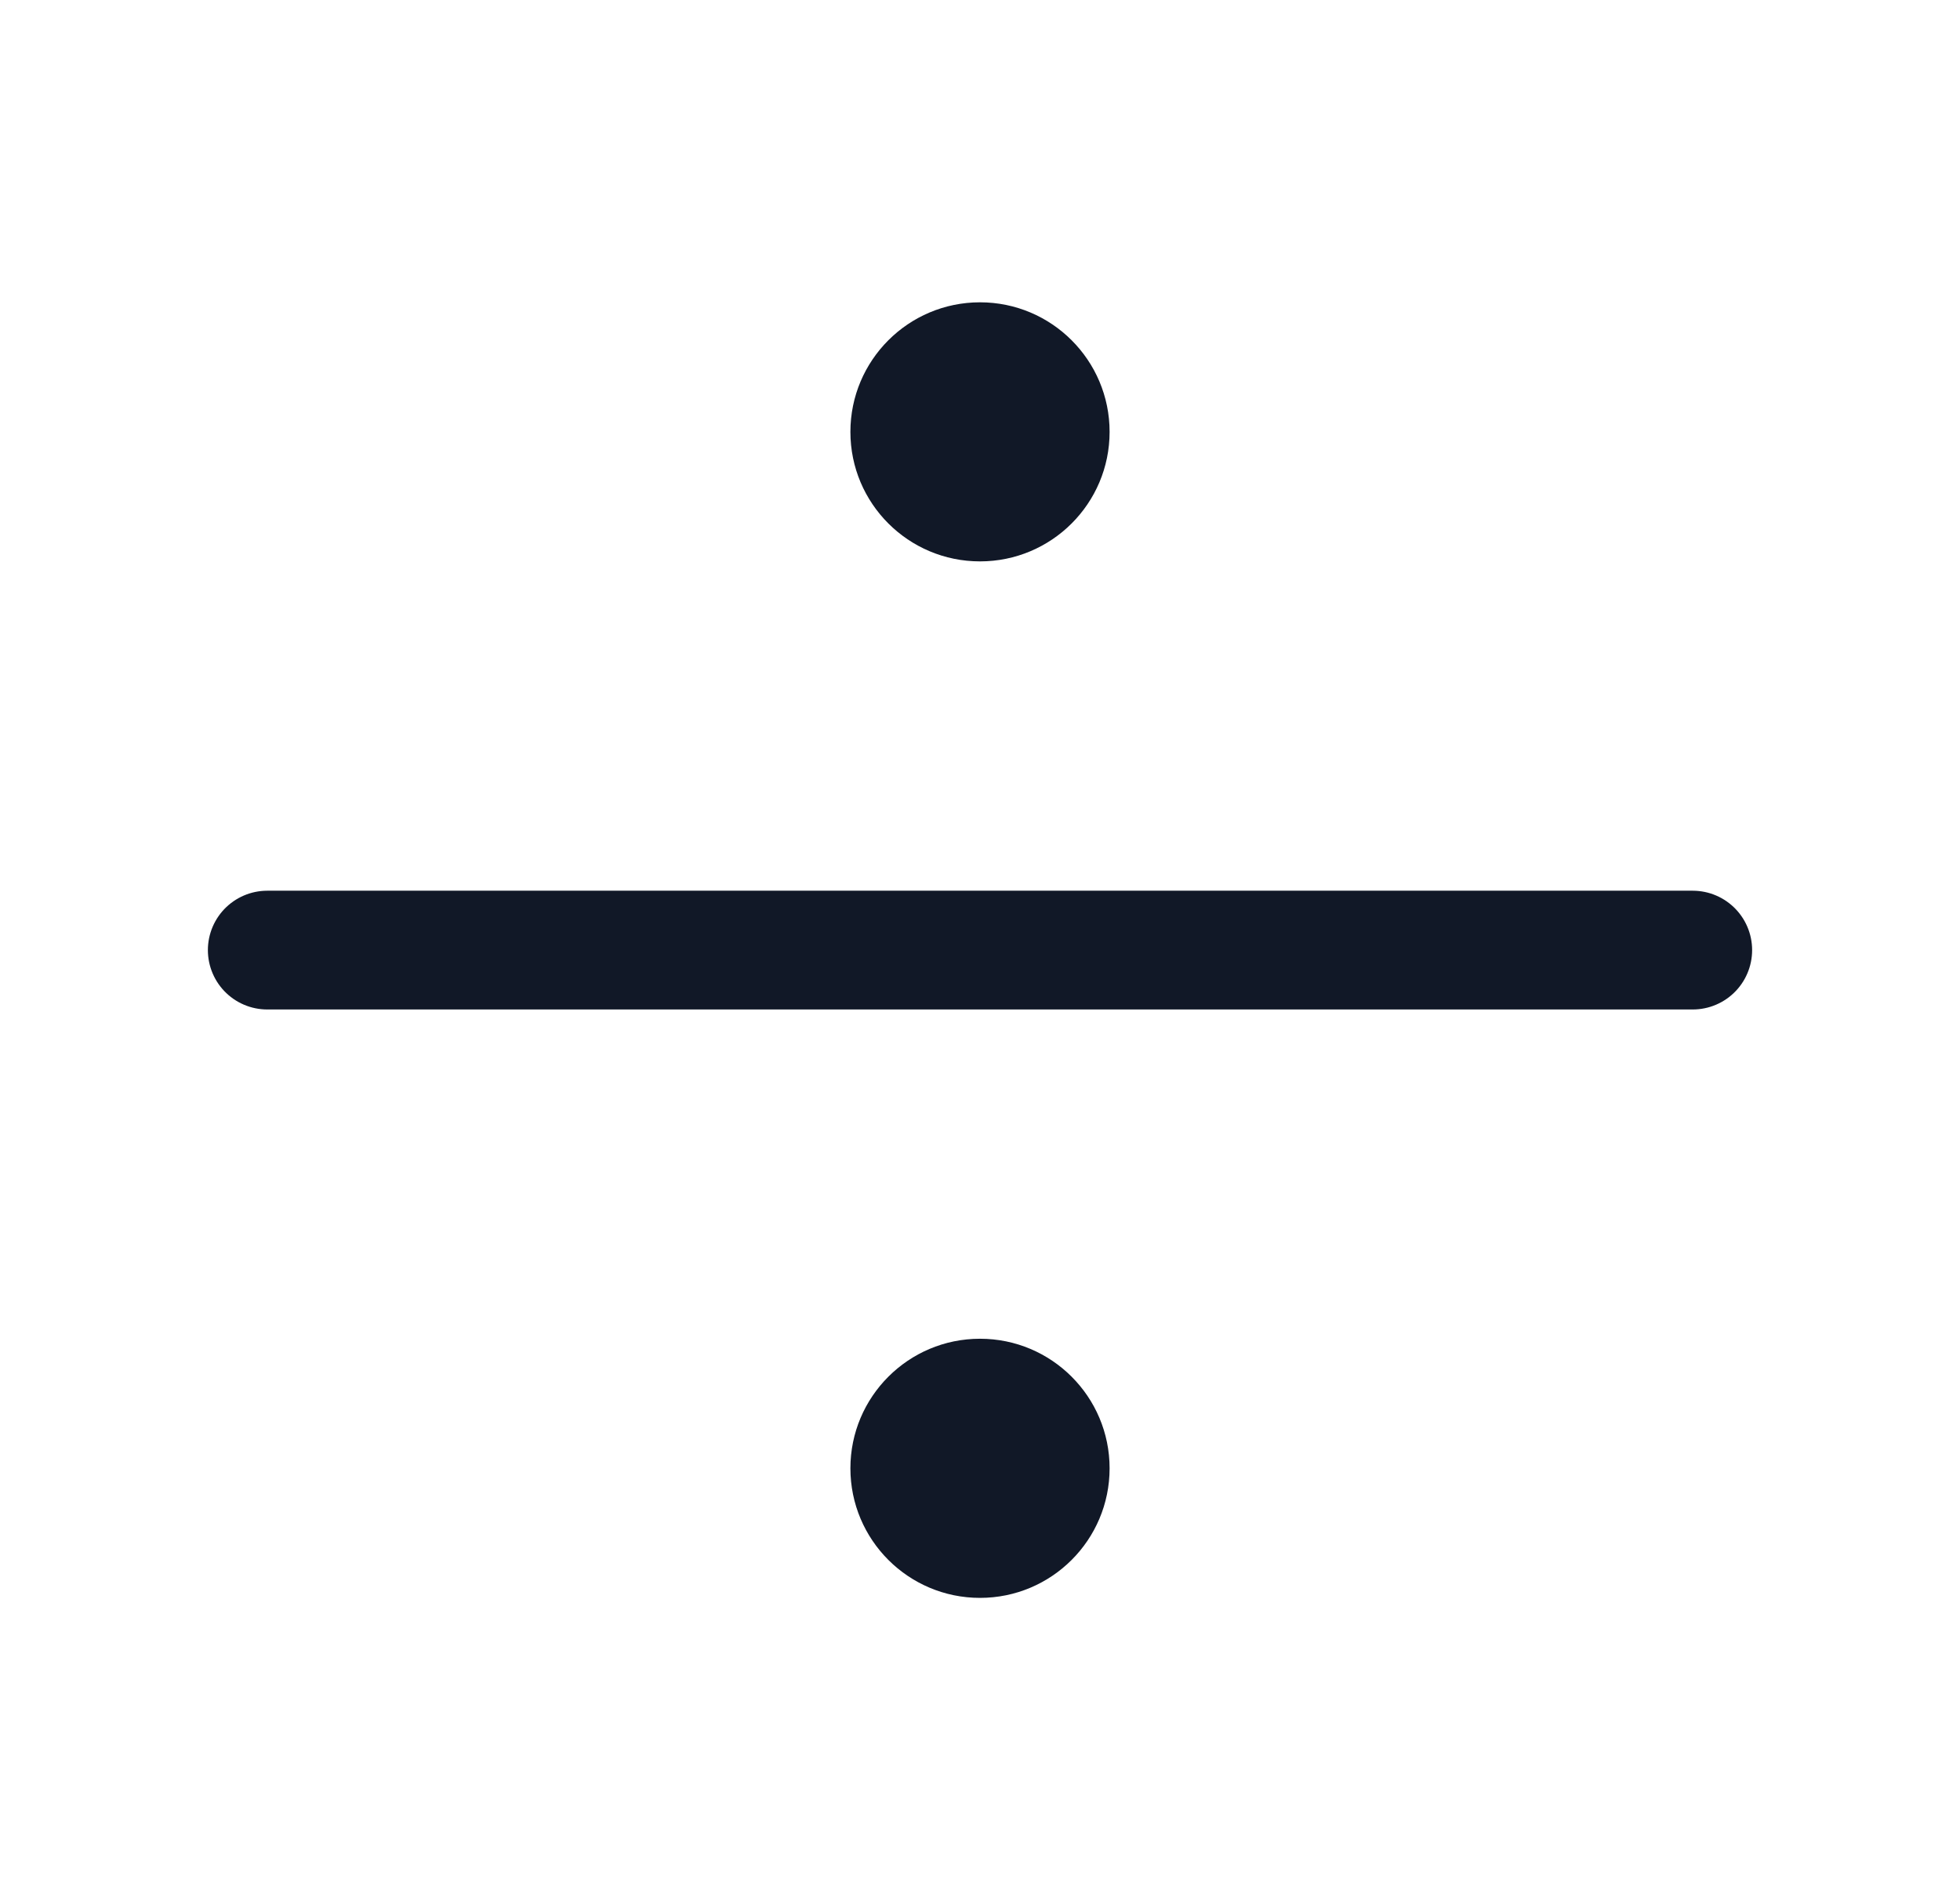 <svg width="33" height="32" viewBox="0 0 33 32" fill="none" xmlns="http://www.w3.org/2000/svg">
<path d="M4.5 16H28.5" stroke="#111827" stroke-width="2" stroke-linecap="round" stroke-linejoin="round"/>
<path d="M16.5 9.454C17.705 9.454 18.682 8.478 18.682 7.273C18.682 6.068 17.705 5.091 16.5 5.091C15.295 5.091 14.318 6.068 14.318 7.273C14.318 8.478 15.295 9.454 16.5 9.454Z" fill="#111827"/>
<path d="M16.5 26.909C17.705 26.909 18.682 25.932 18.682 24.727C18.682 23.522 17.705 22.545 16.5 22.545C15.295 22.545 14.318 23.522 14.318 24.727C14.318 25.932 15.295 26.909 16.5 26.909Z" fill="#111827"/>
</svg>
